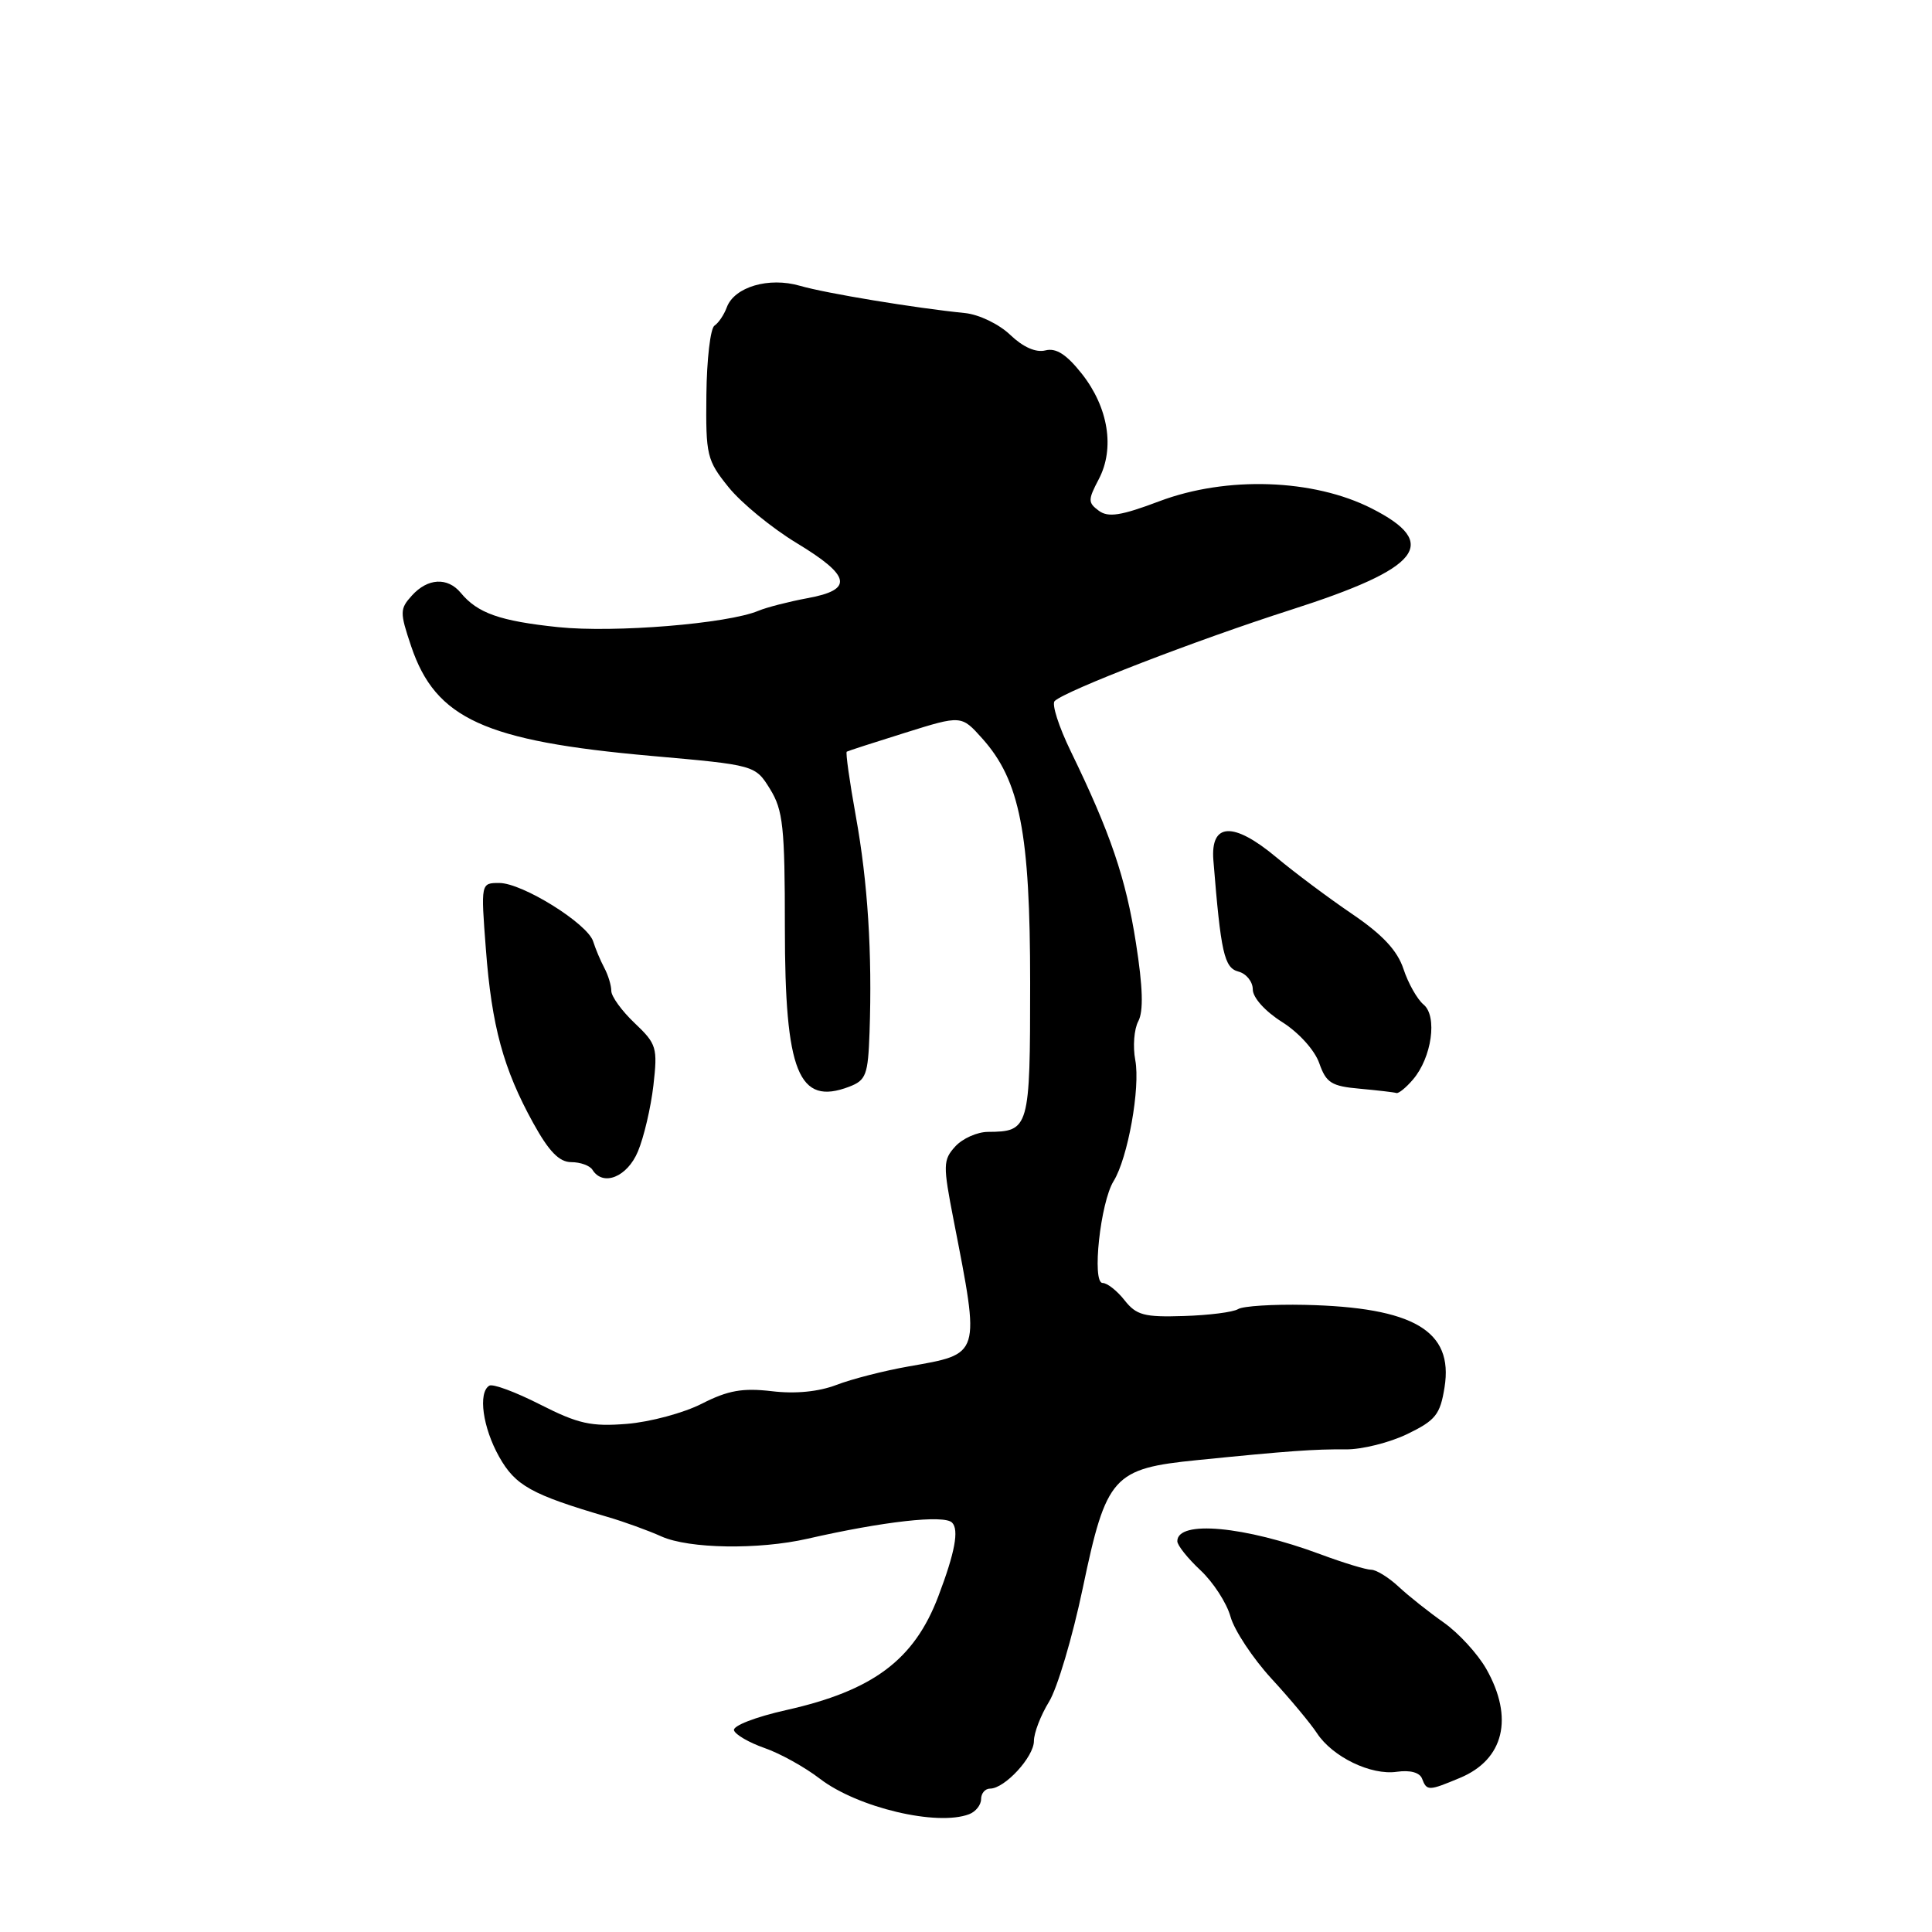 <?xml version="1.0" encoding="UTF-8" standalone="no"?>
<!DOCTYPE svg PUBLIC "-//W3C//DTD SVG 1.1//EN" "http://www.w3.org/Graphics/SVG/1.1/DTD/svg11.dtd" >
<svg xmlns="http://www.w3.org/2000/svg" xmlns:xlink="http://www.w3.org/1999/xlink" version="1.1" viewBox="0 0 256 256">
 <g >
 <path fill="currentColor"
d=" M 128.42 240.39 C 129.29 240.06 130.00 239.16 130.00 238.39 C 130.00 237.63 130.53 237.00 131.19 237.00 C 133.13 237.00 137.00 232.80 137.00 230.69 C 137.00 229.62 137.90 227.29 138.99 225.51 C 140.09 223.74 142.11 216.94 143.48 210.40 C 146.59 195.56 147.47 194.59 158.66 193.47 C 170.79 192.25 174.19 192.01 178.34 192.05 C 180.45 192.07 184.11 191.16 186.47 190.02 C 190.23 188.20 190.83 187.44 191.41 183.82 C 192.61 176.34 187.32 173.22 172.87 172.90 C 168.67 172.81 164.71 173.06 164.06 173.46 C 163.41 173.87 160.16 174.28 156.84 174.38 C 151.62 174.55 150.57 174.27 149.01 172.29 C 148.02 171.03 146.71 170.00 146.10 170.00 C 144.65 170.00 145.81 159.31 147.56 156.50 C 149.44 153.47 151.12 144.13 150.43 140.47 C 150.09 138.68 150.27 136.36 150.83 135.32 C 151.53 134.00 151.44 130.81 150.52 124.96 C 149.19 116.40 147.14 110.37 141.88 99.55 C 140.29 96.28 139.33 93.28 139.75 92.89 C 141.19 91.51 158.60 84.79 171.00 80.82 C 188.28 75.29 190.90 72.01 181.75 67.37 C 174.04 63.45 162.54 63.06 153.64 66.41 C 148.53 68.34 146.84 68.60 145.59 67.67 C 144.15 66.60 144.15 66.24 145.59 63.50 C 147.74 59.42 146.87 54.00 143.36 49.54 C 141.31 46.95 139.94 46.07 138.52 46.43 C 137.26 46.75 135.57 46.00 133.87 44.38 C 132.38 42.95 129.73 41.67 127.85 41.48 C 121.33 40.83 109.45 38.87 106.00 37.87 C 101.87 36.67 97.30 38.02 96.30 40.73 C 95.94 41.71 95.21 42.79 94.67 43.15 C 94.13 43.51 93.65 47.63 93.60 52.30 C 93.51 60.35 93.66 60.99 96.55 64.57 C 98.23 66.65 102.28 69.97 105.55 71.95 C 112.77 76.32 113.13 78.14 107.00 79.26 C 104.53 79.72 101.60 80.47 100.50 80.93 C 96.40 82.65 81.41 83.87 73.97 83.10 C 66.23 82.29 63.28 81.25 61.05 78.55 C 59.30 76.45 56.67 76.60 54.58 78.91 C 52.97 80.69 52.96 81.12 54.49 85.66 C 57.73 95.24 64.22 98.20 86.29 100.16 C 100.07 101.38 100.07 101.38 102.04 104.56 C 103.76 107.35 104.00 109.57 104.00 122.92 C 104.00 142.09 105.80 146.55 112.51 144.00 C 114.76 143.14 115.02 142.45 115.22 136.77 C 115.58 126.27 114.99 116.91 113.40 108.14 C 112.57 103.54 112.03 99.69 112.20 99.60 C 112.36 99.50 115.85 98.37 119.95 97.09 C 127.39 94.76 127.39 94.76 130.16 97.86 C 135.15 103.44 136.50 110.35 136.50 130.29 C 136.50 149.55 136.39 149.95 130.90 149.98 C 129.48 149.99 127.53 150.86 126.57 151.92 C 124.95 153.71 124.94 154.38 126.36 161.67 C 129.89 179.79 130.02 179.36 120.39 181.06 C 117.15 181.63 112.85 182.73 110.83 183.51 C 108.47 184.41 105.39 184.72 102.26 184.34 C 98.40 183.89 96.47 184.23 93.01 185.99 C 90.61 187.22 86.14 188.42 83.07 188.67 C 78.33 189.05 76.62 188.67 71.58 186.11 C 68.32 184.45 65.28 183.32 64.83 183.61 C 63.32 184.54 63.97 189.17 66.14 193.03 C 68.29 196.86 70.42 198.04 80.50 201.00 C 82.70 201.64 85.92 202.81 87.65 203.59 C 91.30 205.22 100.51 205.37 107.00 203.89 C 117.08 201.59 125.09 200.69 126.15 201.75 C 127.10 202.70 126.54 205.70 124.34 211.50 C 121.15 219.93 115.70 224.01 104.20 226.59 C 100.12 227.50 97.06 228.69 97.26 229.28 C 97.45 229.86 99.27 230.91 101.30 231.62 C 103.33 232.32 106.64 234.15 108.65 235.70 C 113.64 239.52 124.17 242.02 128.42 240.39 Z  M 193.45 235.58 C 199.29 233.15 200.62 227.63 196.94 221.14 C 195.80 219.14 193.27 216.38 191.31 215.00 C 189.35 213.62 186.66 211.49 185.33 210.25 C 184.00 209.01 182.36 208.00 181.69 208.00 C 181.02 208.00 178.00 207.08 174.99 205.96 C 164.91 202.21 156.00 201.39 156.00 204.22 C 156.00 204.76 157.38 206.49 159.07 208.07 C 160.76 209.65 162.55 212.41 163.05 214.22 C 163.55 216.02 165.99 219.71 168.47 222.42 C 170.96 225.12 173.67 228.38 174.50 229.65 C 176.57 232.81 181.67 235.27 185.09 234.77 C 186.84 234.52 188.12 234.86 188.43 235.68 C 189.06 237.33 189.29 237.32 193.45 235.58 Z  M 84.53 152.57 C 85.32 150.69 86.24 146.75 86.58 143.82 C 87.15 138.81 87.01 138.33 84.09 135.56 C 82.39 133.95 81.00 132.03 81.00 131.30 C 81.00 130.57 80.58 129.19 80.07 128.24 C 79.56 127.28 78.90 125.71 78.60 124.75 C 77.87 122.39 69.22 117.00 66.16 117.00 C 63.71 117.00 63.71 117.00 64.38 125.75 C 65.15 135.96 66.70 141.64 70.65 148.80 C 72.73 152.57 74.09 153.98 75.69 153.99 C 76.90 153.99 78.16 154.45 78.50 155.00 C 79.90 157.26 83.12 155.96 84.53 152.57 Z  M 187.22 143.05 C 189.72 140.14 190.49 134.65 188.63 133.11 C 187.79 132.41 186.59 130.29 185.97 128.40 C 185.16 125.95 183.20 123.85 179.17 121.11 C 176.05 118.99 171.52 115.61 169.10 113.58 C 163.42 108.84 160.38 108.99 160.78 114.00 C 161.77 126.27 162.21 128.24 164.10 128.74 C 165.14 129.01 166.00 130.08 166.00 131.10 C 166.00 132.19 167.63 134.00 169.88 135.42 C 172.10 136.82 174.21 139.16 174.81 140.88 C 175.72 143.48 176.42 143.93 180.18 144.26 C 182.55 144.48 184.74 144.73 185.03 144.83 C 185.32 144.92 186.31 144.12 187.22 143.05 Z "/>
</g>
</svg>